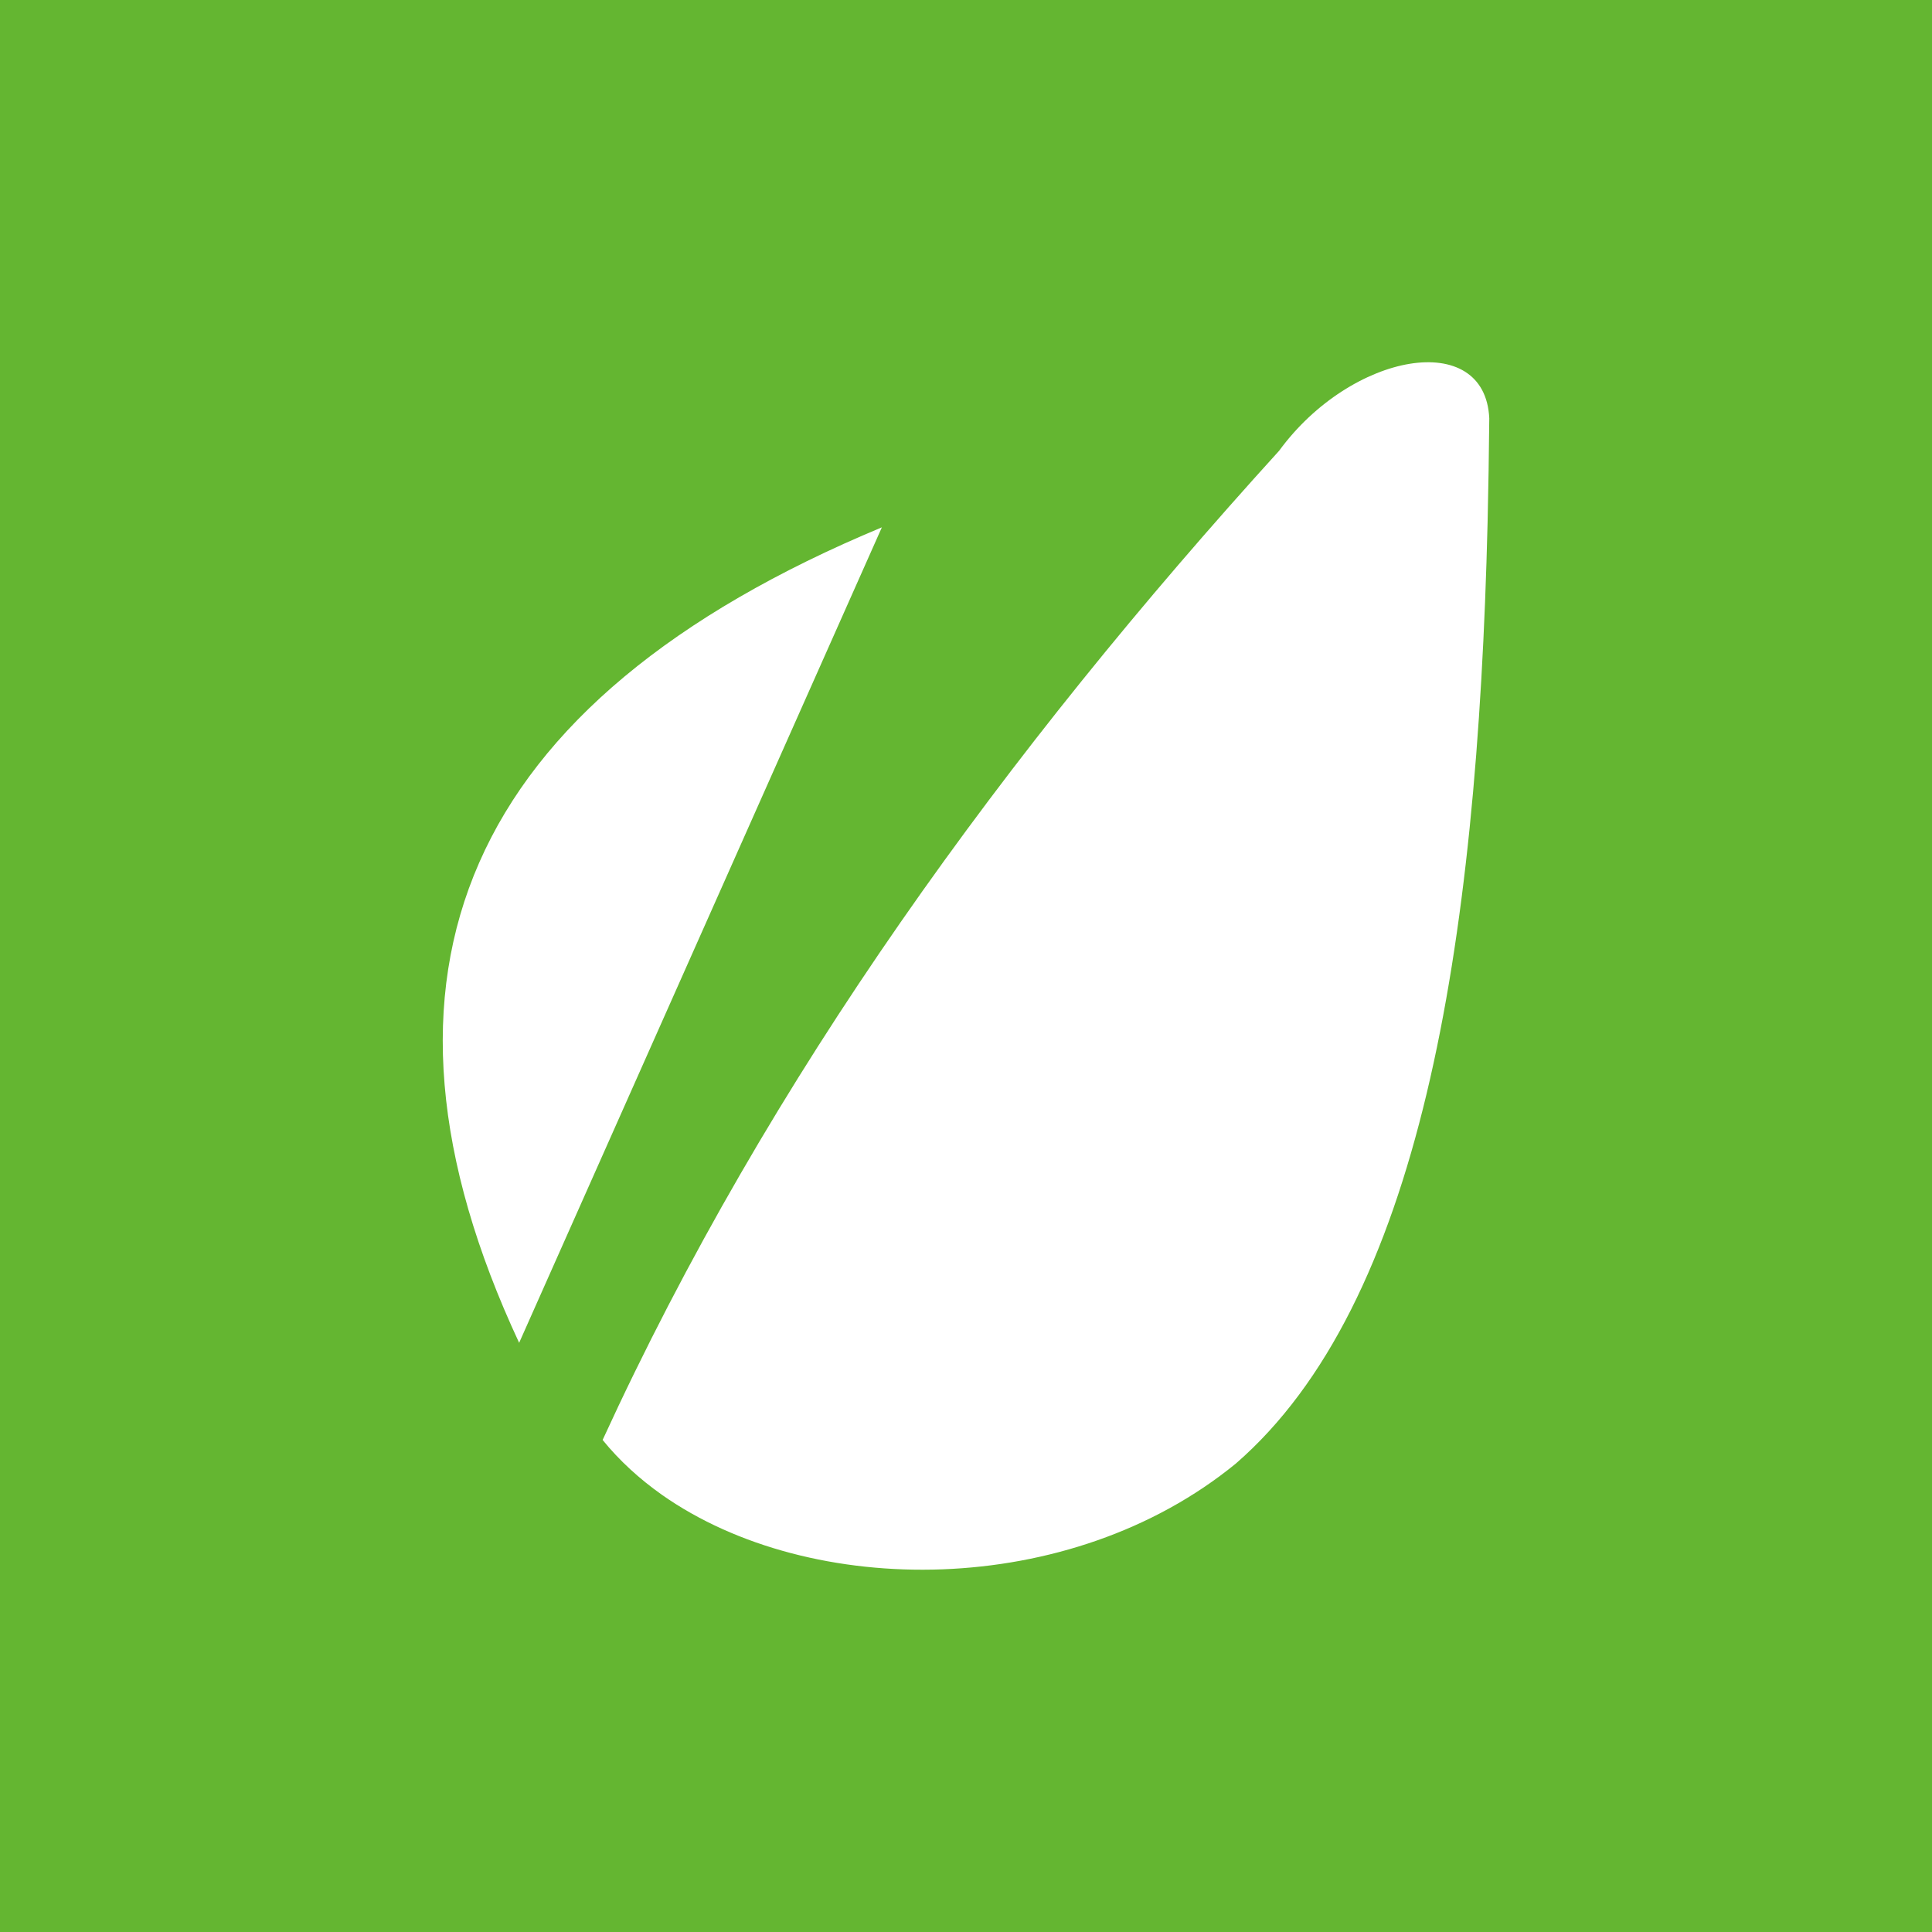 <?xml version="1.0" encoding="utf-8"?>
<!-- Generator: Adobe Illustrator 21.1.0, SVG Export Plug-In . SVG Version: 6.00 Build 0)  -->
<svg version="1.1" id="Envato" xmlns="http://www.w3.org/2000/svg" xmlns:xlink="http://www.w3.org/1999/xlink" x="0px" y="0px"
	 viewBox="0 0 72 72" enable-background="new 0 0 72 72" xml:space="preserve">
<g>
	<rect fill="#64B631" width="72" height="72"/>
	<g>
		<path fill="#FFFFFF" d="M19.347,50.043l13.518-30.391C17.267,26.145,12.956,36.34,19.347,50.043z"/>
		<path fill="#FFFFFF" d="M47.669,16.799c-10.206,11.237-18.989,23.304-25.211,36.864
			c0.625,0.77,1.375,1.455,2.217,2.049c5.534,3.888,15.194,3.896,21.384-1.172
			c6.829-5.93,8.992-19.115,9.379-35.062c0.029-1.279,0.052-2.574,0.063-3.888
			C55.345,12.237,50.361,13.121,47.669,16.799z"/>
	</g>
</g>
</svg>
